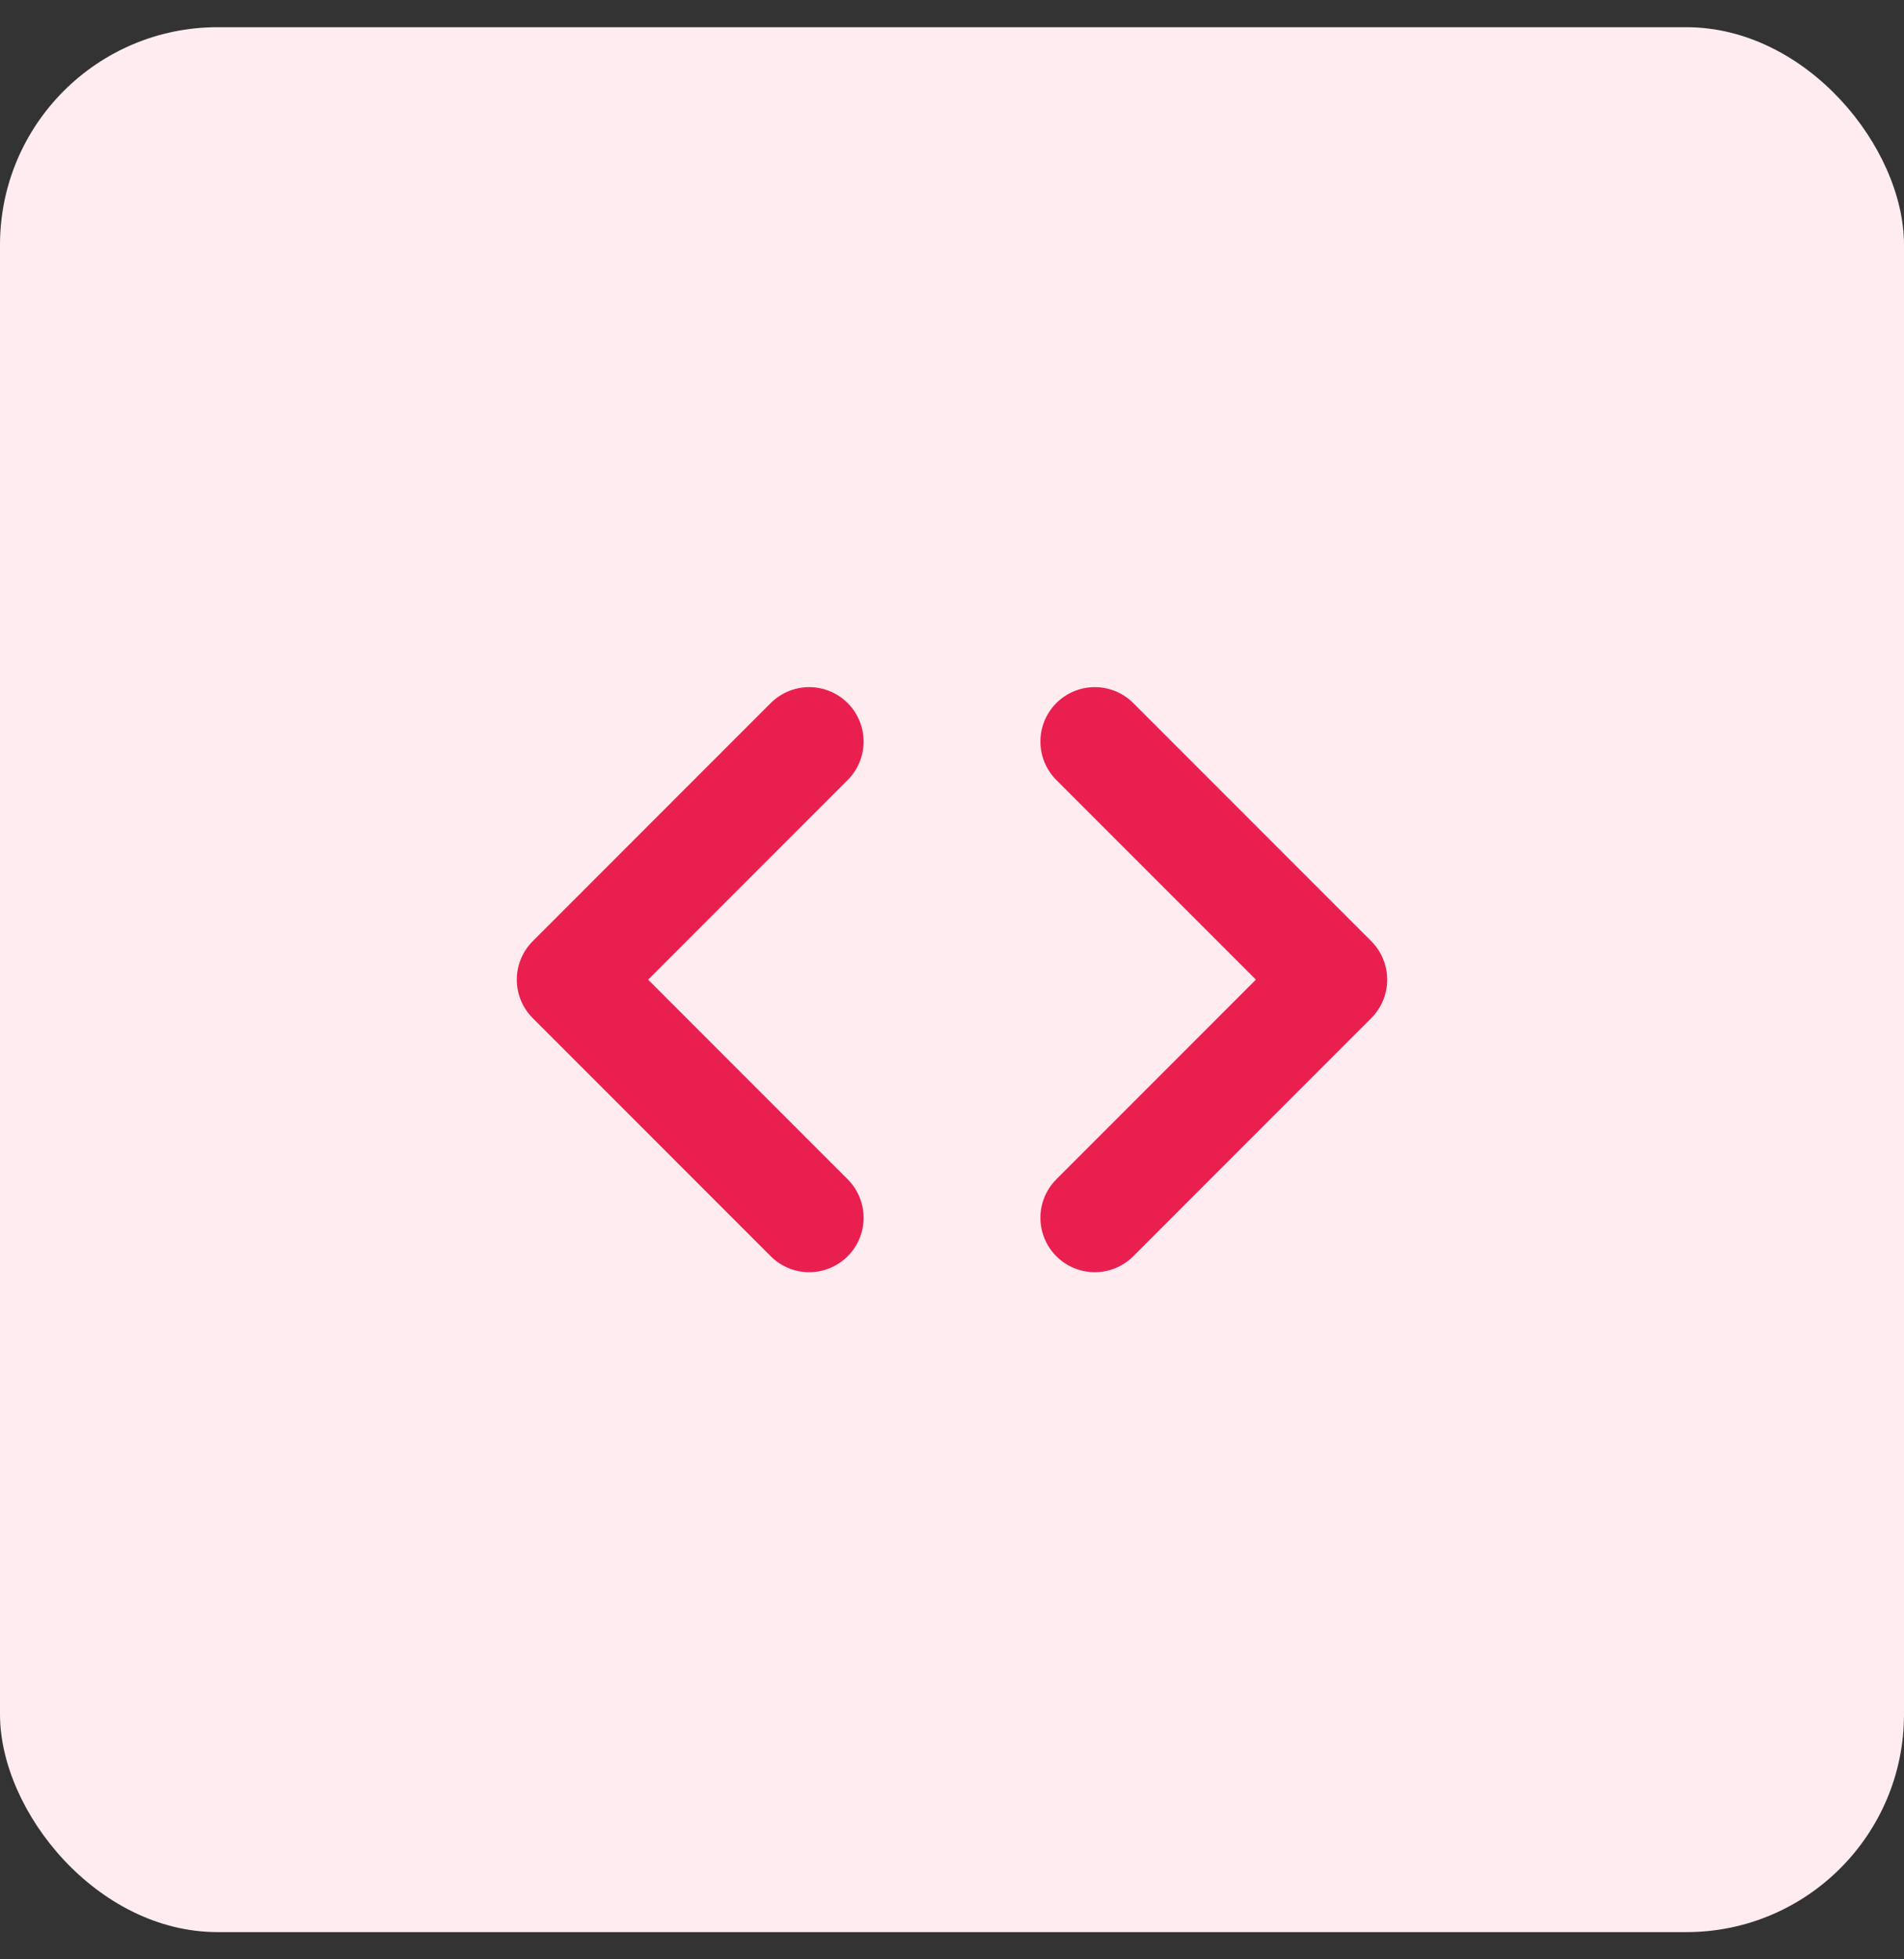 <svg width="35" height="36" viewBox="0 0 35 36" fill="none" xmlns="http://www.w3.org/2000/svg">
<rect x="0" y="0" width="35" height="36" fill="#333333" stroke="none"/>
<rect y="0.5" width="35" height="35" rx="4" fill="#FFECF0"/>
<path d="M14.875 13.625L10.5 18L14.875 22.375" stroke="#E9204F" stroke-width="2" stroke-linecap="round" stroke-linejoin="round"/>
<path d="M20.125 13.625L24.5 18L20.125 22.375" stroke="#E9204F" stroke-width="2" stroke-linecap="round" stroke-linejoin="round"/>
</svg>
